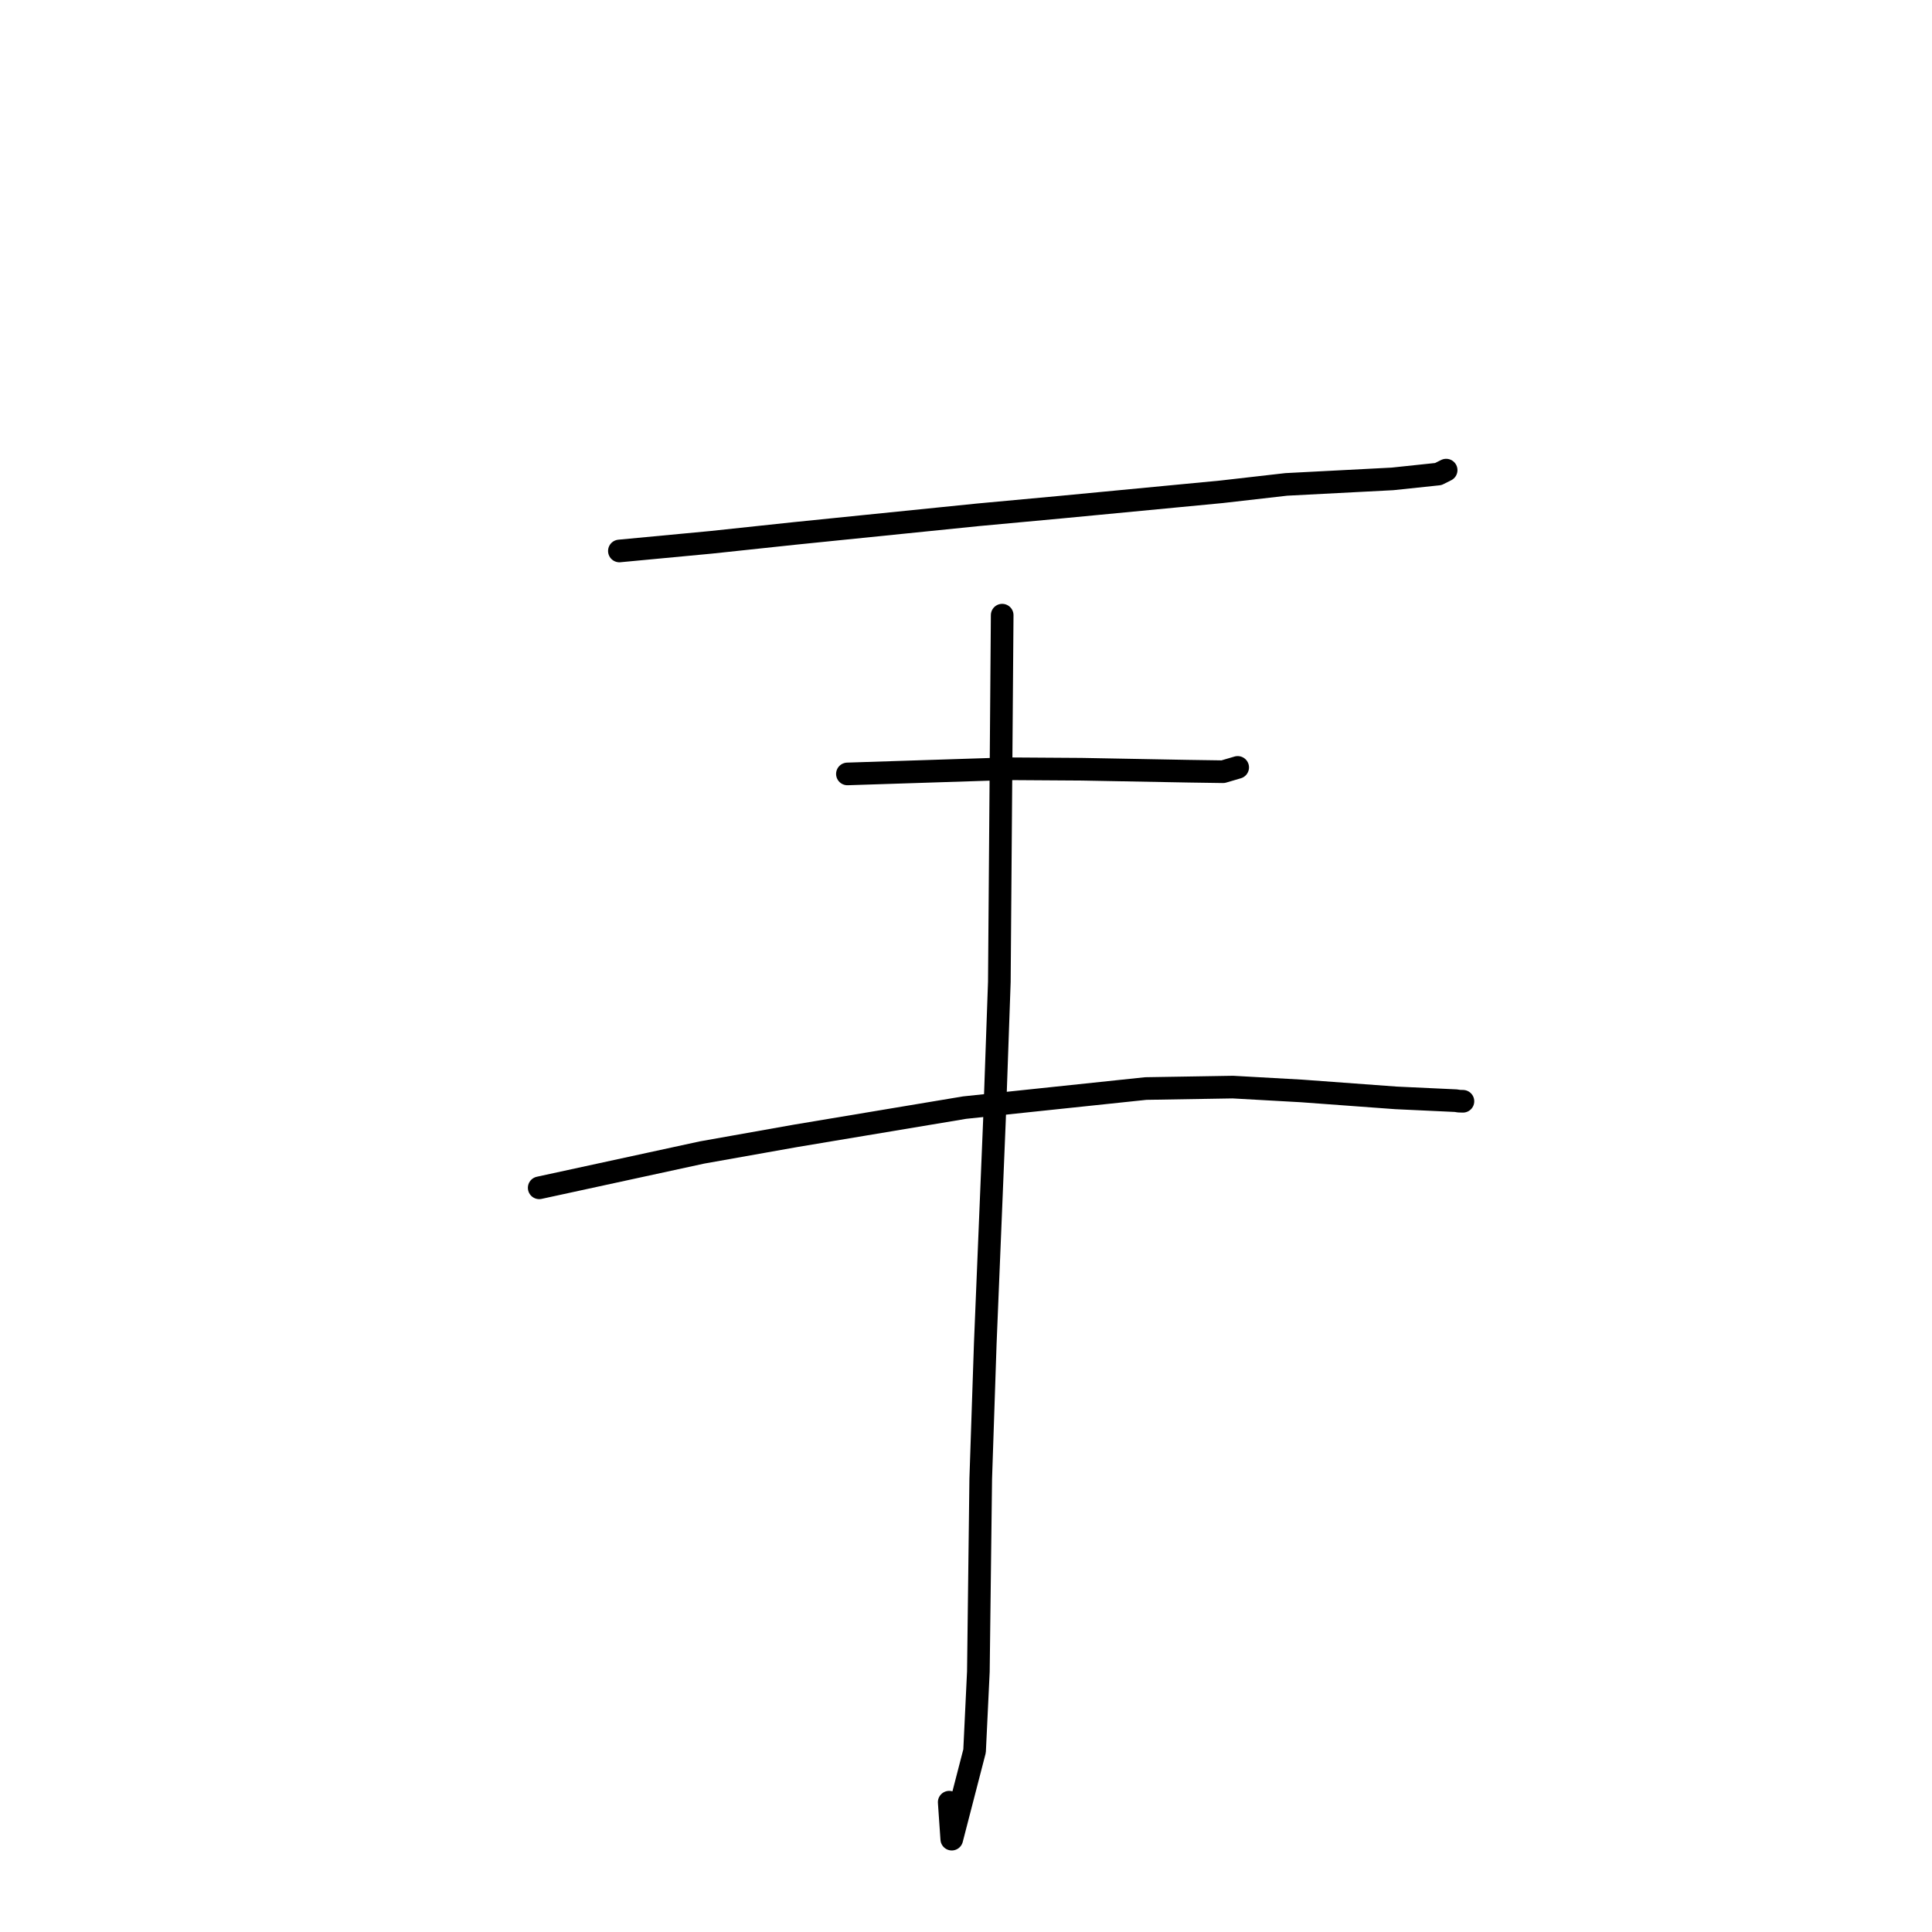 <?xml version="1.0" standalone="no"?>
    <svg width="256" height="256" xmlns="http://www.w3.org/2000/svg" version="1.1">
    <polyline stroke="black" stroke-width="3" stroke-linecap="round" fill="transparent" stroke-linejoin="round" points="82.072 73.006 94.186 71.864 105.318 70.679 129.617 68.212 140.518 67.204 161.841 65.168 170.426 64.187 184.512 63.456 190.583 62.815 191.528 62.341 191.614 62.298 191.622 62.294 " />
        <polyline stroke="black" stroke-width="3" stroke-linecap="round" fill="transparent" stroke-linejoin="round" points="112.286 102.549 133.492 101.863 143.351 101.928 157.46 102.189 162.056 102.257 163.957 101.698 163.987 101.689 163.999 101.686 " />
        <polyline stroke="black" stroke-width="3" stroke-linecap="round" fill="transparent" stroke-linejoin="round" points="71.447 157.392 93.021 152.71 105.519 150.489 127.818 146.764 151.818 144.237 163.36 144.046 172.476 144.556 184.96 145.474 192.906 145.844 193.322 145.909 193.77 145.922 193.846 145.925 " />
        <polyline stroke="black" stroke-width="3" stroke-linecap="round" fill="transparent" stroke-linejoin="round" points="132.795 81.513 132.418 130.095 131.771 148.431 130.552 178.066 129.953 195.941 129.639 221.487 129.136 232.019 126.114 243.696 125.775 238.799 " />
        </svg>